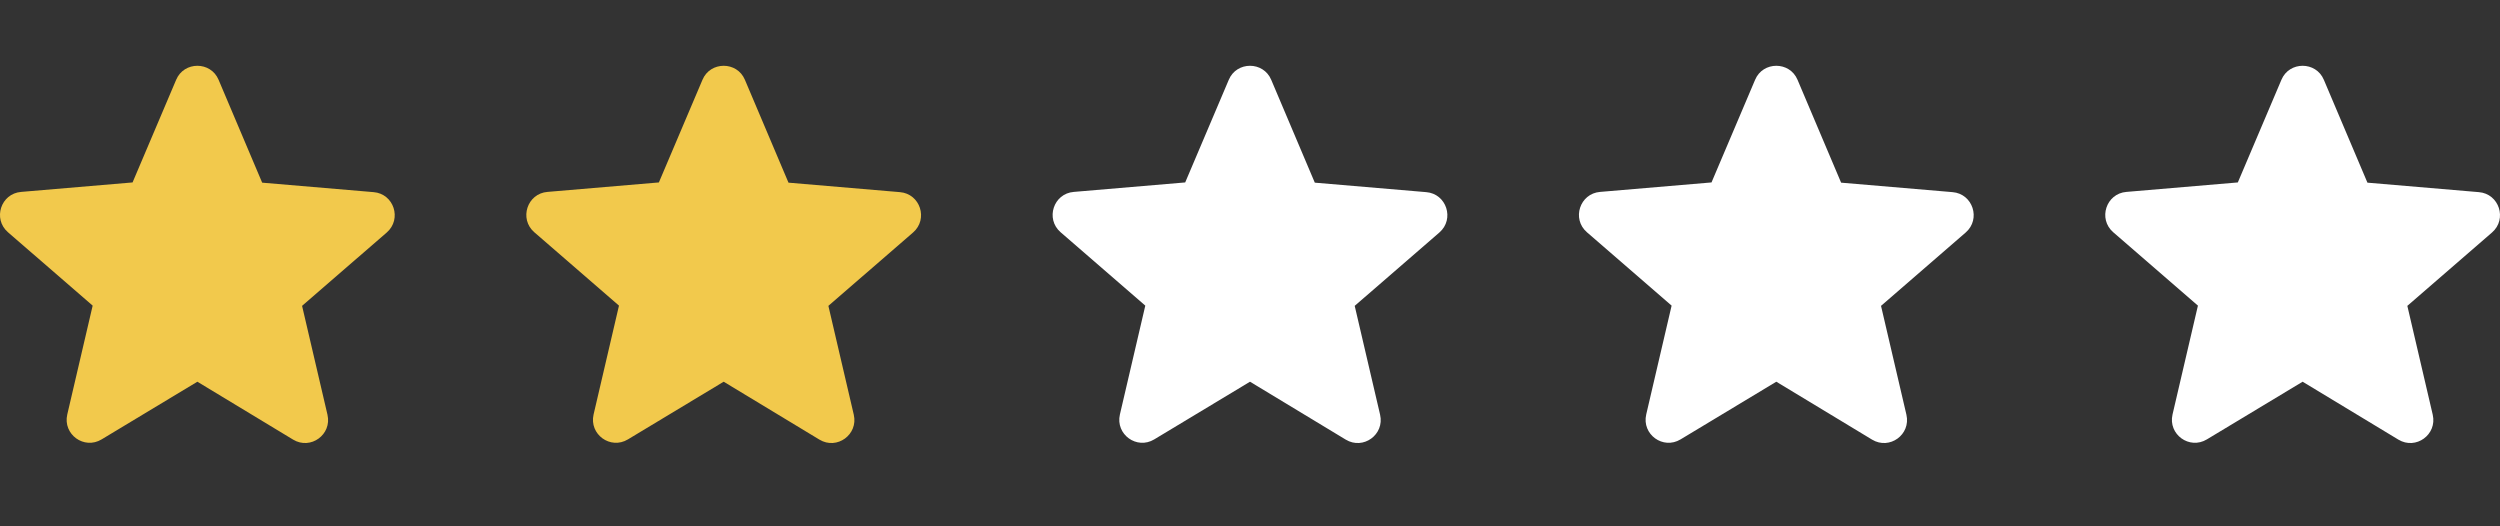 <svg width="76" height="16" viewBox="0 0 76 16" fill="none" xmlns="http://www.w3.org/2000/svg">
<rect x="0" y="0" width="76" height="16" fill="#333333" stroke="none"/>
<path d="M6 11.604L8.91 13.364C9.443 13.687 10.095 13.21 9.955 12.607L9.183 9.298L11.757 7.068C12.226 6.661 11.974 5.89 11.357 5.841L7.97 5.553L6.645 2.426C6.407 1.858 5.593 1.858 5.355 2.426L4.03 5.546L0.643 5.834C0.026 5.883 -0.227 6.654 0.243 7.061L2.817 9.291L2.045 12.6C1.905 13.203 2.557 13.68 3.09 13.357L6 11.604Z" fill="#F2C94C"/>
<path d="M22 11.604L24.91 13.364C25.443 13.687 26.095 13.21 25.955 12.607L25.183 9.298L27.757 7.068C28.227 6.661 27.974 5.89 27.357 5.841L23.97 5.553L22.645 2.426C22.407 1.858 21.593 1.858 21.355 2.426L20.03 5.546L16.643 5.834C16.026 5.883 15.774 6.654 16.243 7.061L18.817 9.291L18.045 12.6C17.905 13.203 18.557 13.68 19.09 13.357L22 11.604Z" fill="#F2C94C"/>
<path d="M38 11.604L40.91 13.364C41.443 13.687 42.095 13.21 41.955 12.607L41.183 9.298L43.757 7.068C44.227 6.661 43.974 5.89 43.357 5.841L39.97 5.553L38.645 2.426C38.407 1.858 37.593 1.858 37.355 2.426L36.03 5.546L32.643 5.834C32.026 5.883 31.773 6.654 32.243 7.061L34.817 9.291L34.045 12.6C33.905 13.203 34.557 13.68 35.09 13.357L38 11.604Z" fill="white"/>
<path d="M54 11.604L56.91 13.364C57.443 13.687 58.095 13.21 57.955 12.607L57.183 9.298L59.757 7.068C60.227 6.661 59.974 5.89 59.357 5.841L55.97 5.553L54.645 2.426C54.407 1.858 53.593 1.858 53.355 2.426L52.03 5.546L48.643 5.834C48.026 5.883 47.773 6.654 48.243 7.061L50.817 9.291L50.045 12.6C49.905 13.203 50.557 13.68 51.09 13.357L54 11.604Z" fill="white"/>
<path d="M70 11.604L72.91 13.364C73.443 13.687 74.095 13.21 73.955 12.607L73.183 9.298L75.757 7.068C76.227 6.661 75.974 5.89 75.357 5.841L71.97 5.553L70.645 2.426C70.407 1.858 69.593 1.858 69.355 2.426L68.03 5.546L64.643 5.834C64.026 5.883 63.773 6.654 64.243 7.061L66.817 9.291L66.045 12.6C65.905 13.203 66.557 13.68 67.09 13.357L70 11.604Z" fill="white"/>
</svg>
